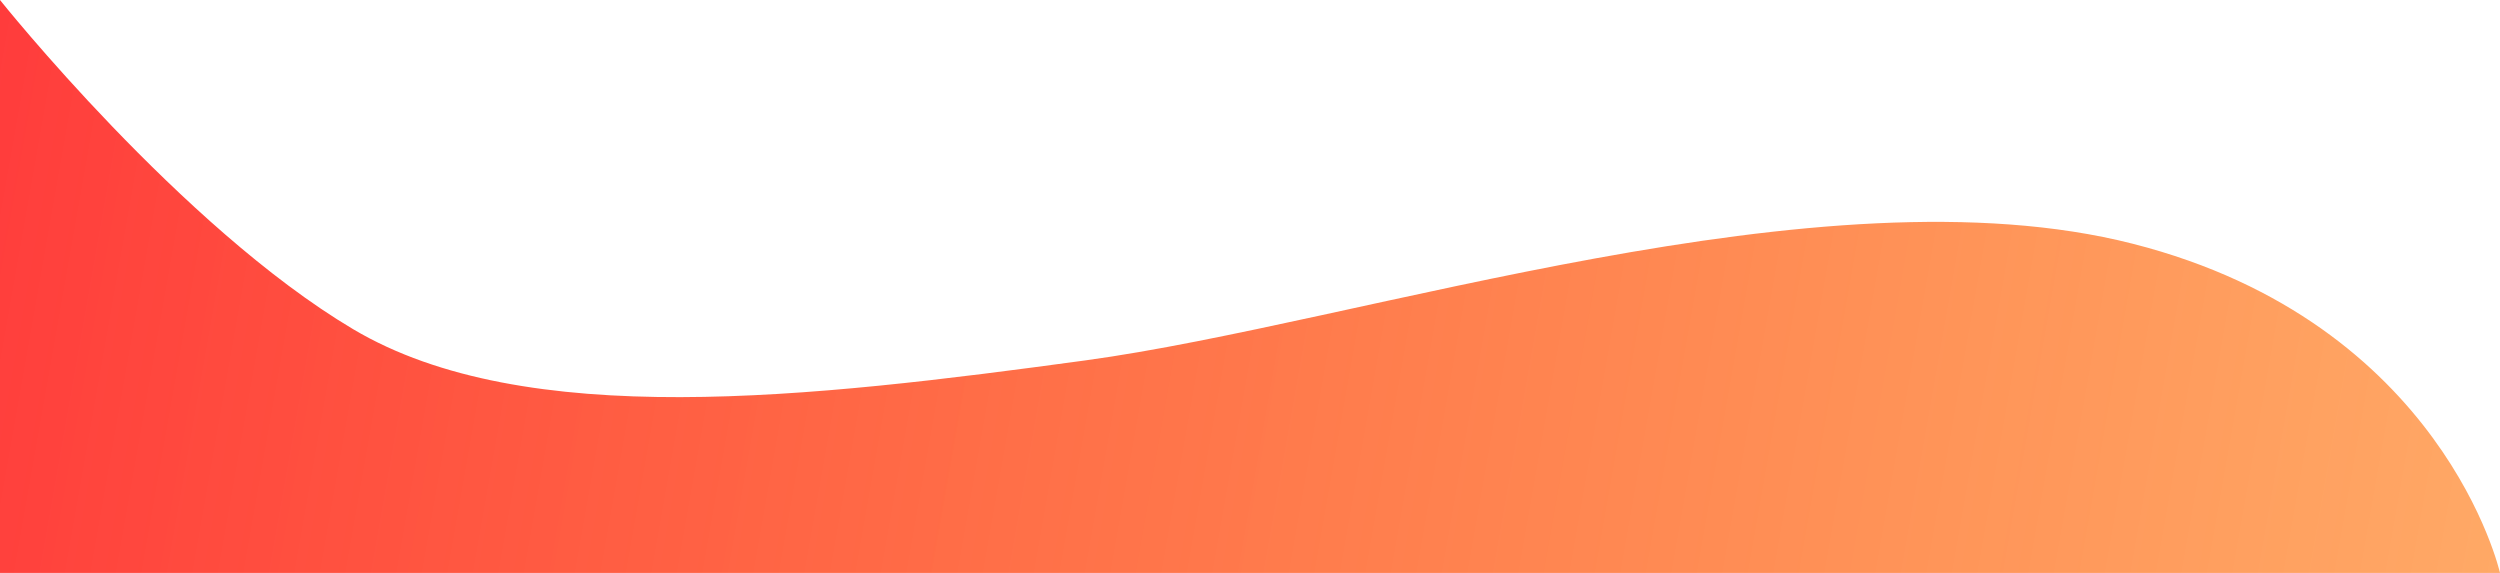 <svg id="Layer_1" data-name="Layer 1" xmlns="http://www.w3.org/2000/svg" xmlns:xlink="http://www.w3.org/1999/xlink" viewBox="0 0 1200 275"><defs><style>.cls-1{fill:url(#linear-gradient);}</style><linearGradient id="linear-gradient" x1="-18.01" y1="102.15" x2="1192.83" y2="315.66" gradientUnits="userSpaceOnUse"><stop offset="0" stop-color="#ff3c3c"/><stop offset="1" stop-color="#ff6f00" stop-opacity="0.6"/></linearGradient></defs><title>shape-1</title><path class="cls-1" d="M0,275H1200s-27.12-120-176.27-158S653.11,155,520.9,173,252,207,169.49,158,0,0,0,0Z"/></svg>